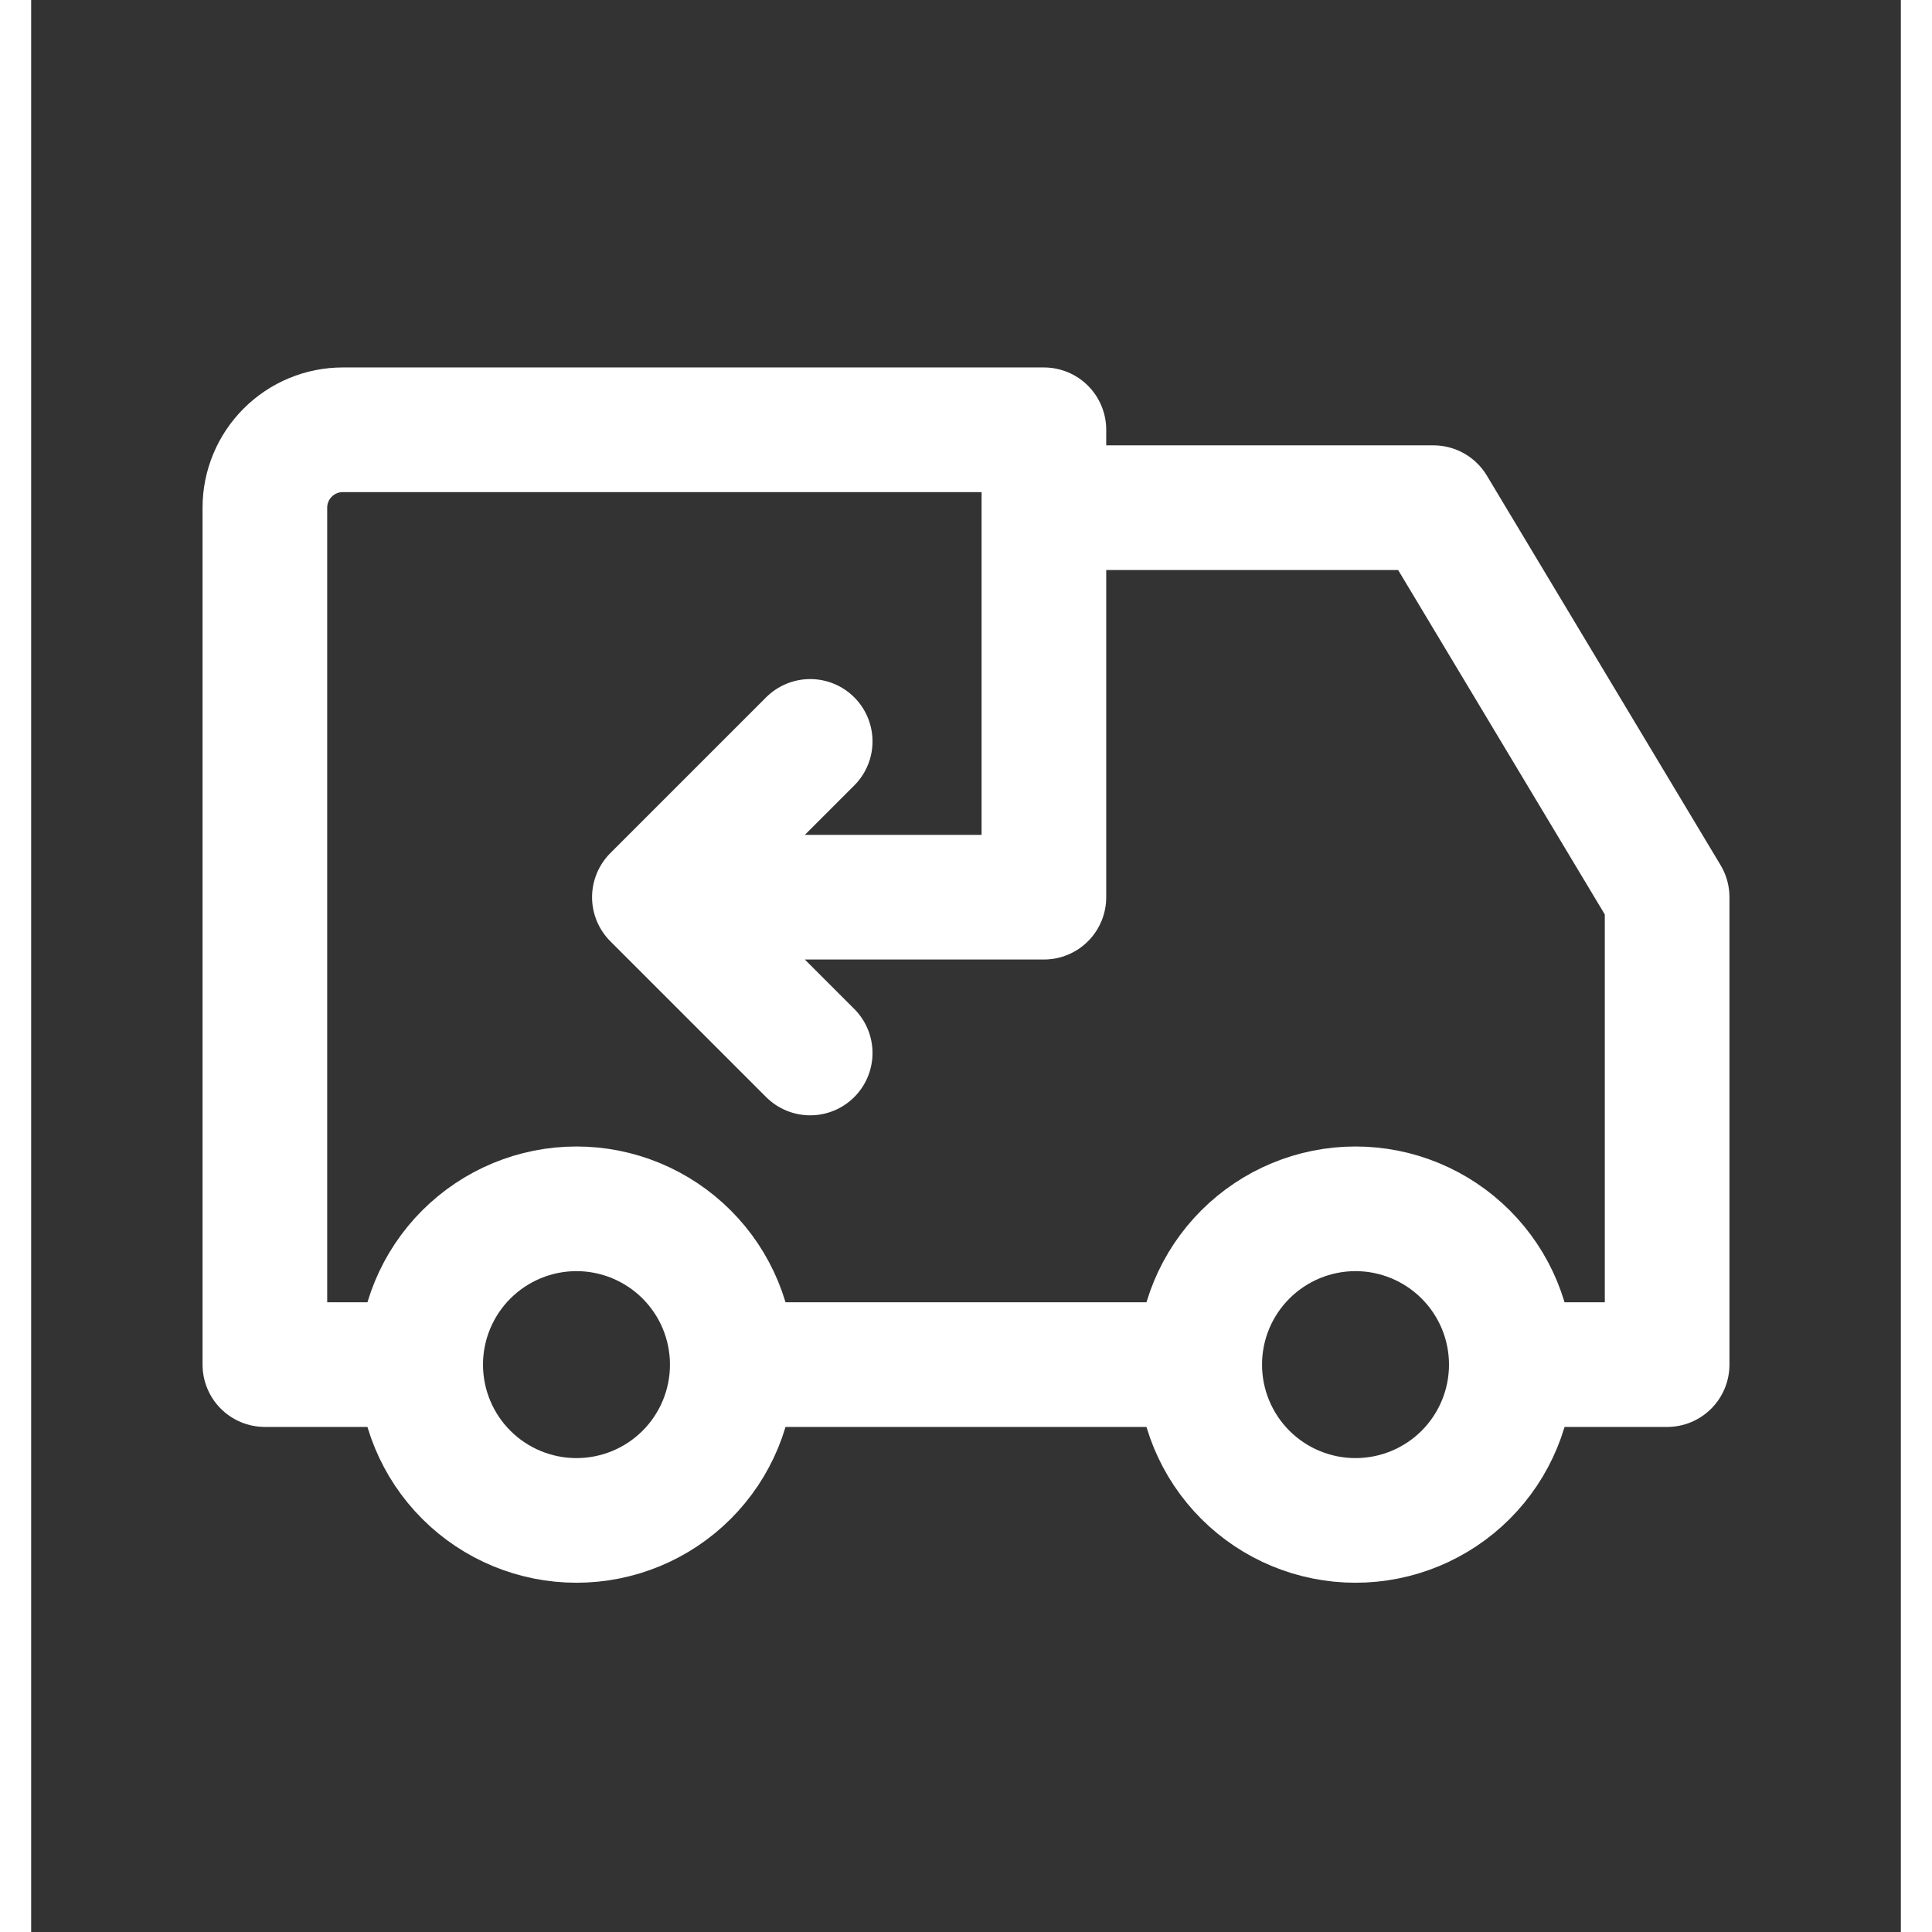 <svg width="24" height="24" viewBox="0 0 30 31" fill="none" xmlns="http://www.w3.org/2000/svg">
<rect x="0" y="0" width="30" height="31" fill="#333333" stroke="none"/>
<path d="M6.25 21.896C6.25 22.559 6.513 23.195 6.982 23.664C7.451 24.133 8.087 24.396 8.75 24.396C9.413 24.396 10.049 24.133 10.518 23.664C10.987 23.195 11.25 22.559 11.25 21.896C11.25 21.233 10.987 20.598 10.518 20.129C10.049 19.66 9.413 19.396 8.75 19.396C8.087 19.396 7.451 19.66 6.982 20.129C6.513 20.598 6.25 21.233 6.25 21.896ZM18.75 21.896C18.75 22.559 19.013 23.195 19.482 23.664C19.951 24.133 20.587 24.396 21.25 24.396C21.913 24.396 22.549 24.133 23.018 23.664C23.487 23.195 23.75 22.559 23.75 21.896C23.75 21.233 23.487 20.598 23.018 20.129C22.549 19.66 21.913 19.396 21.25 19.396C20.587 19.396 19.951 19.66 19.482 20.129C19.013 20.598 18.75 21.233 18.75 21.896Z" stroke="white" stroke-width="2" stroke-linecap="round" stroke-linejoin="round"/>
<path d="M6.25 21.896H3.75V8.146C3.75 7.815 3.882 7.497 4.116 7.263C4.351 7.028 4.668 6.896 5 6.896H16.25V14.396H10M10 14.396L12.5 16.896M10 14.396L12.5 11.896M11.25 21.896H18.75M16.25 8.146H22.5L26.25 14.396V21.896H23.75" stroke="white" stroke-width="2" stroke-linecap="round" stroke-linejoin="round"/>
</svg>
